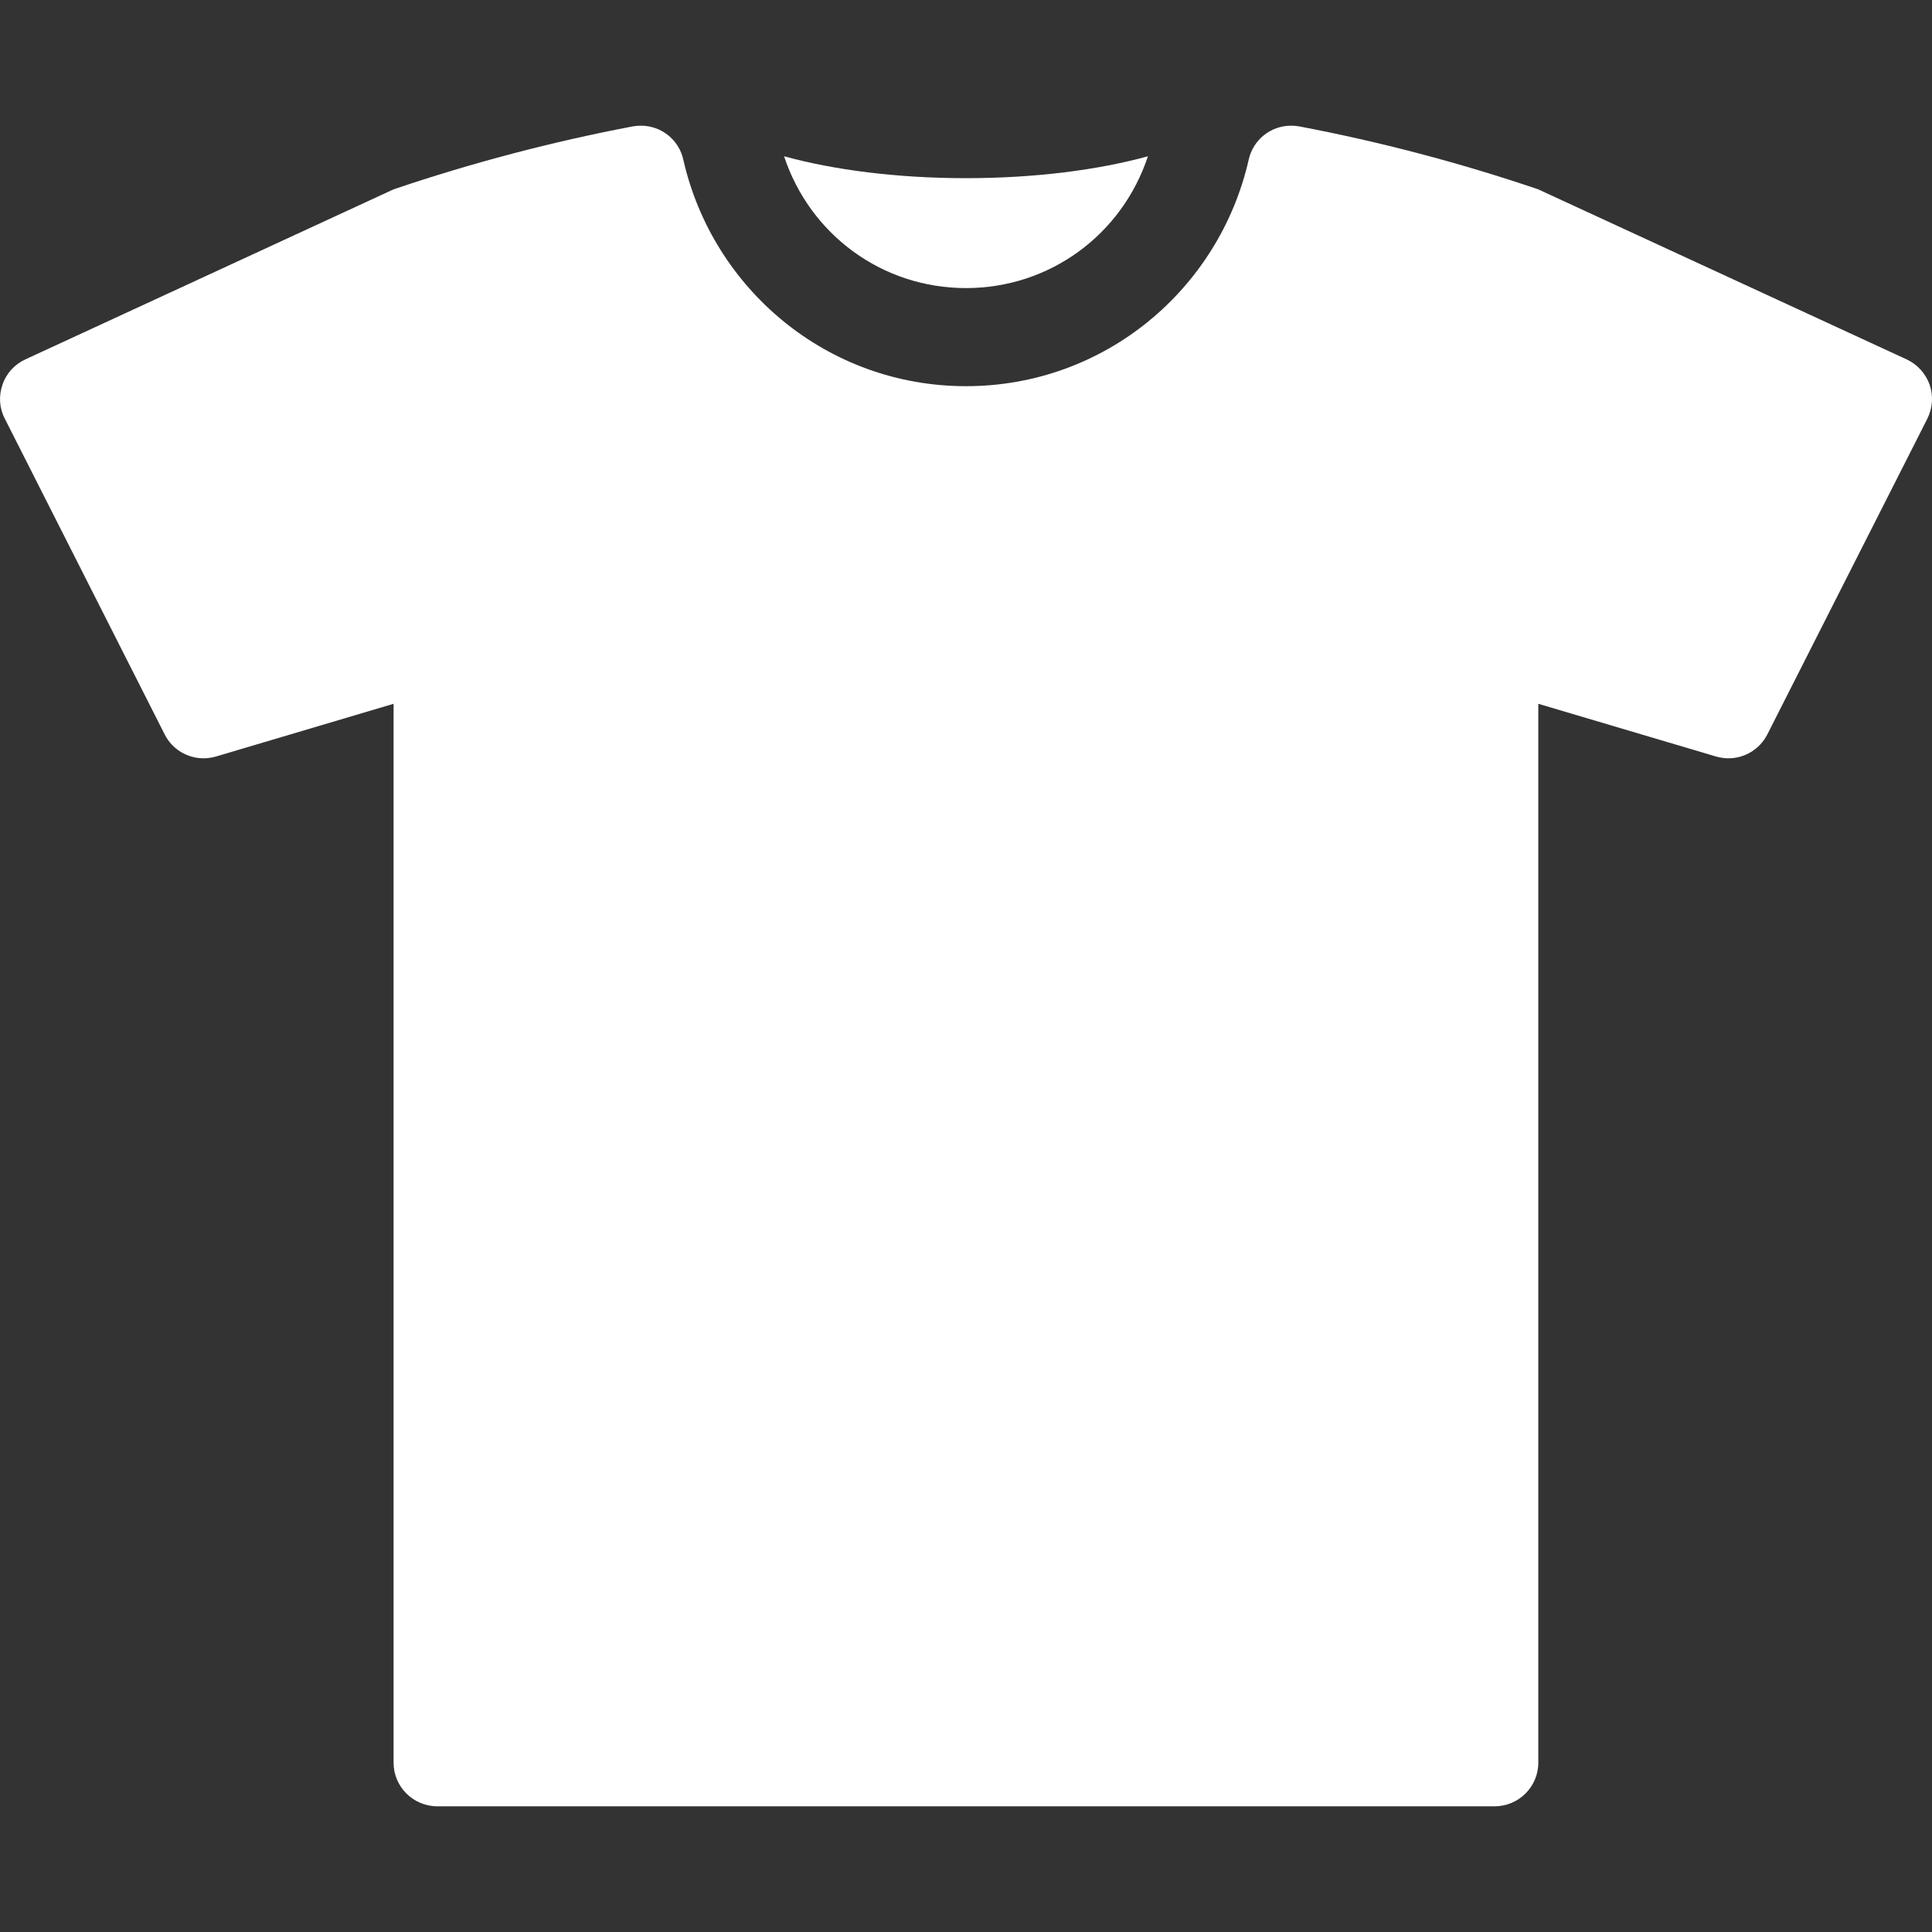 <svg width="18" height="18" viewBox="0 0 18 18" fill="none" xmlns="http://www.w3.org/2000/svg">
<rect x="0" y="0" width="18" height="18" fill="#333333" stroke="none"/>
<g clip-path="url(#clip0)">
<path d="M9 2.684C9.78 2.684 10.453 2.187 10.695 1.456C10.233 1.583 9.645 1.66 9 1.66C8.355 1.66 7.767 1.583 7.305 1.456C7.547 2.187 8.22 2.684 9 2.684Z" fill="white"/>
<path d="M17.978 3.584C17.941 3.48 17.863 3.394 17.763 3.348L14.331 1.764C13.601 1.516 12.858 1.321 12.107 1.178C12.08 1.173 12.054 1.171 12.028 1.171C11.842 1.171 11.676 1.299 11.634 1.487C11.36 2.694 10.291 3.598 9 3.598C7.709 3.598 6.64 2.694 6.366 1.487C6.324 1.299 6.158 1.171 5.972 1.171C5.946 1.171 5.92 1.173 5.893 1.178C5.142 1.321 4.399 1.516 3.667 1.764L0.237 3.348C0.136 3.394 0.058 3.48 0.023 3.584C-0.013 3.689 -0.007 3.802 0.045 3.901L1.534 6.842C1.604 6.981 1.746 7.065 1.896 7.065C1.935 7.065 1.974 7.059 2.013 7.048L3.667 6.557V16.423C3.667 16.647 3.85 16.829 4.075 16.829H13.925C14.149 16.829 14.332 16.647 14.332 16.423V6.557L15.987 7.048C16.026 7.059 16.065 7.065 16.104 7.065C16.254 7.065 16.395 6.981 16.466 6.842L17.956 3.902C18.006 3.802 18.014 3.689 17.978 3.584Z" fill="white"/>
</g>
<defs>
<clipPath id="clip0">
<rect width="18" height="18" fill="white"/>
</clipPath>
</defs>
</svg>
